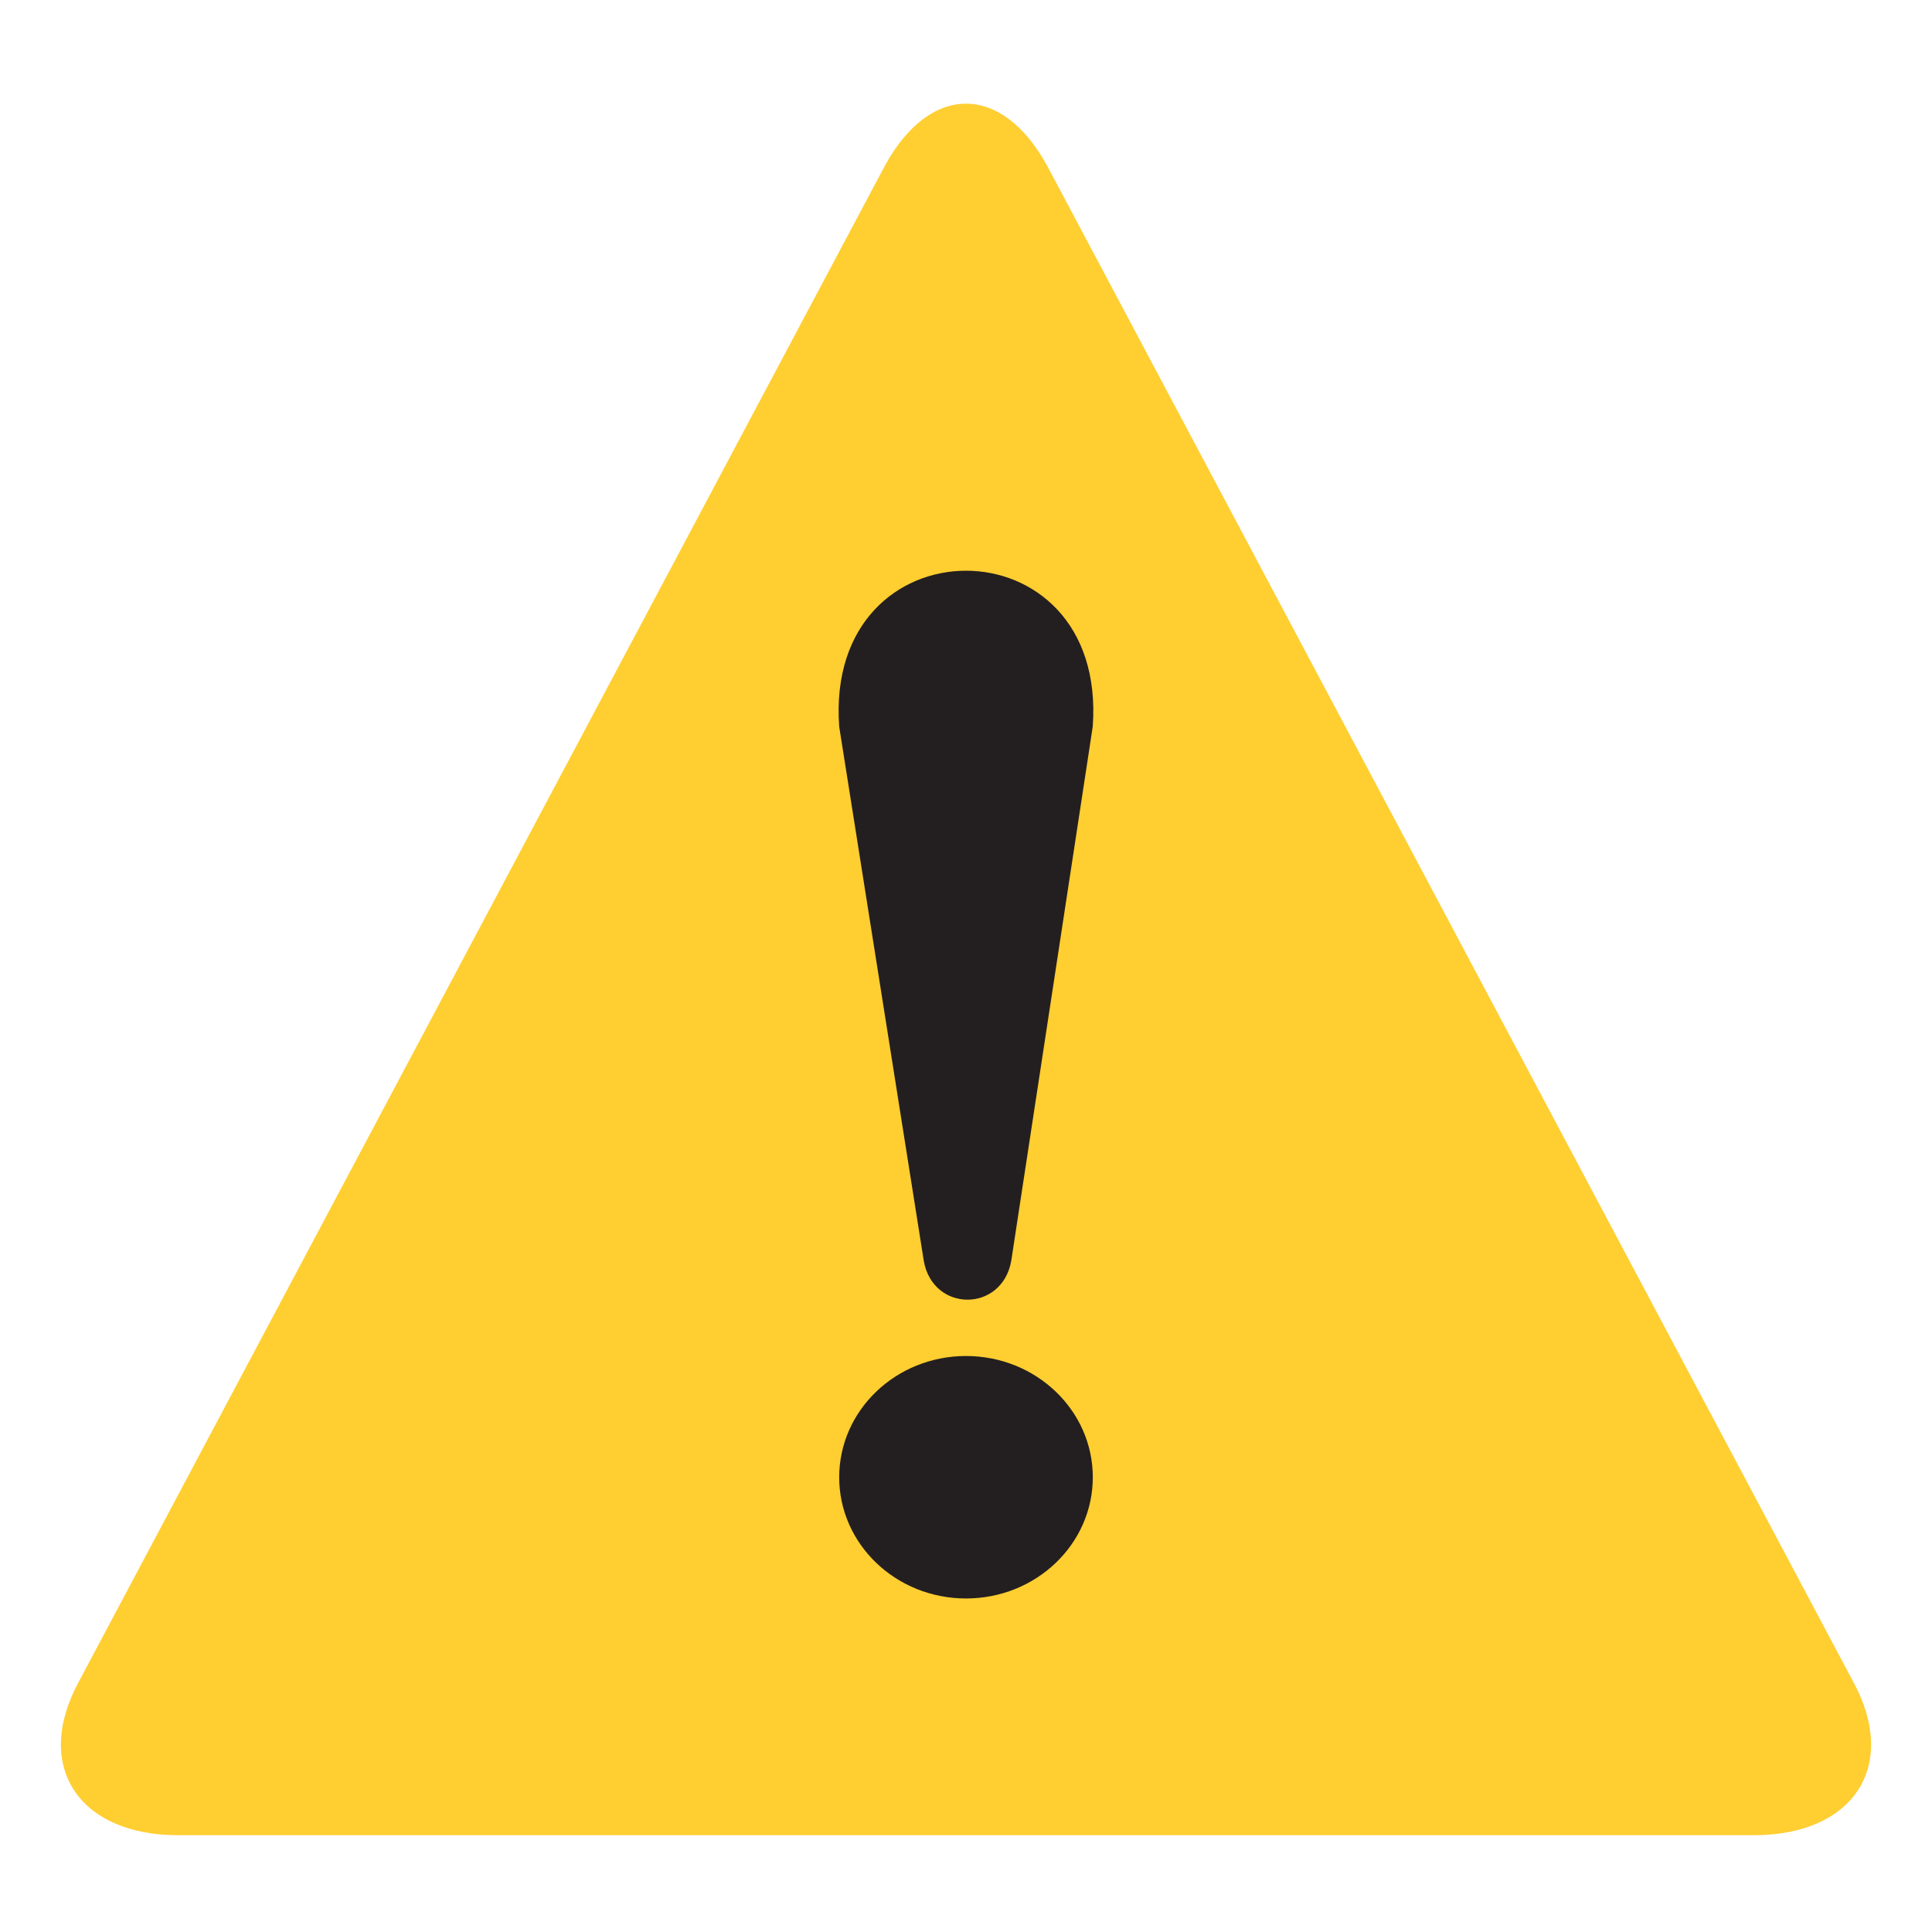 <svg width="30" height="30" viewBox="0 0 30 30" fill="none" xmlns="http://www.w3.org/2000/svg">
<path d="M2.766 28.497C1.219 28.497 0.516 27.422 1.219 26.122L13.734 2.585C14.438 1.285 15.562 1.285 16.266 2.585L28.781 26.122C29.484 27.422 28.781 28.497 27.234 28.497H2.766Z" fill="#FFCE31"/>
<path d="M13.031 11.283L14.344 19.576C14.484 20.383 15.562 20.383 15.703 19.576L16.968 11.283C17.203 8.055 12.797 8.055 13.031 11.283Z" fill="#231F20"/>
<path d="M15 24.821C16.087 24.821 16.969 23.978 16.969 22.939C16.969 21.899 16.087 21.056 15 21.056C13.913 21.056 13.031 21.899 13.031 22.939C13.031 23.978 13.913 24.821 15 24.821Z" fill="#231F20"/>
</svg>
